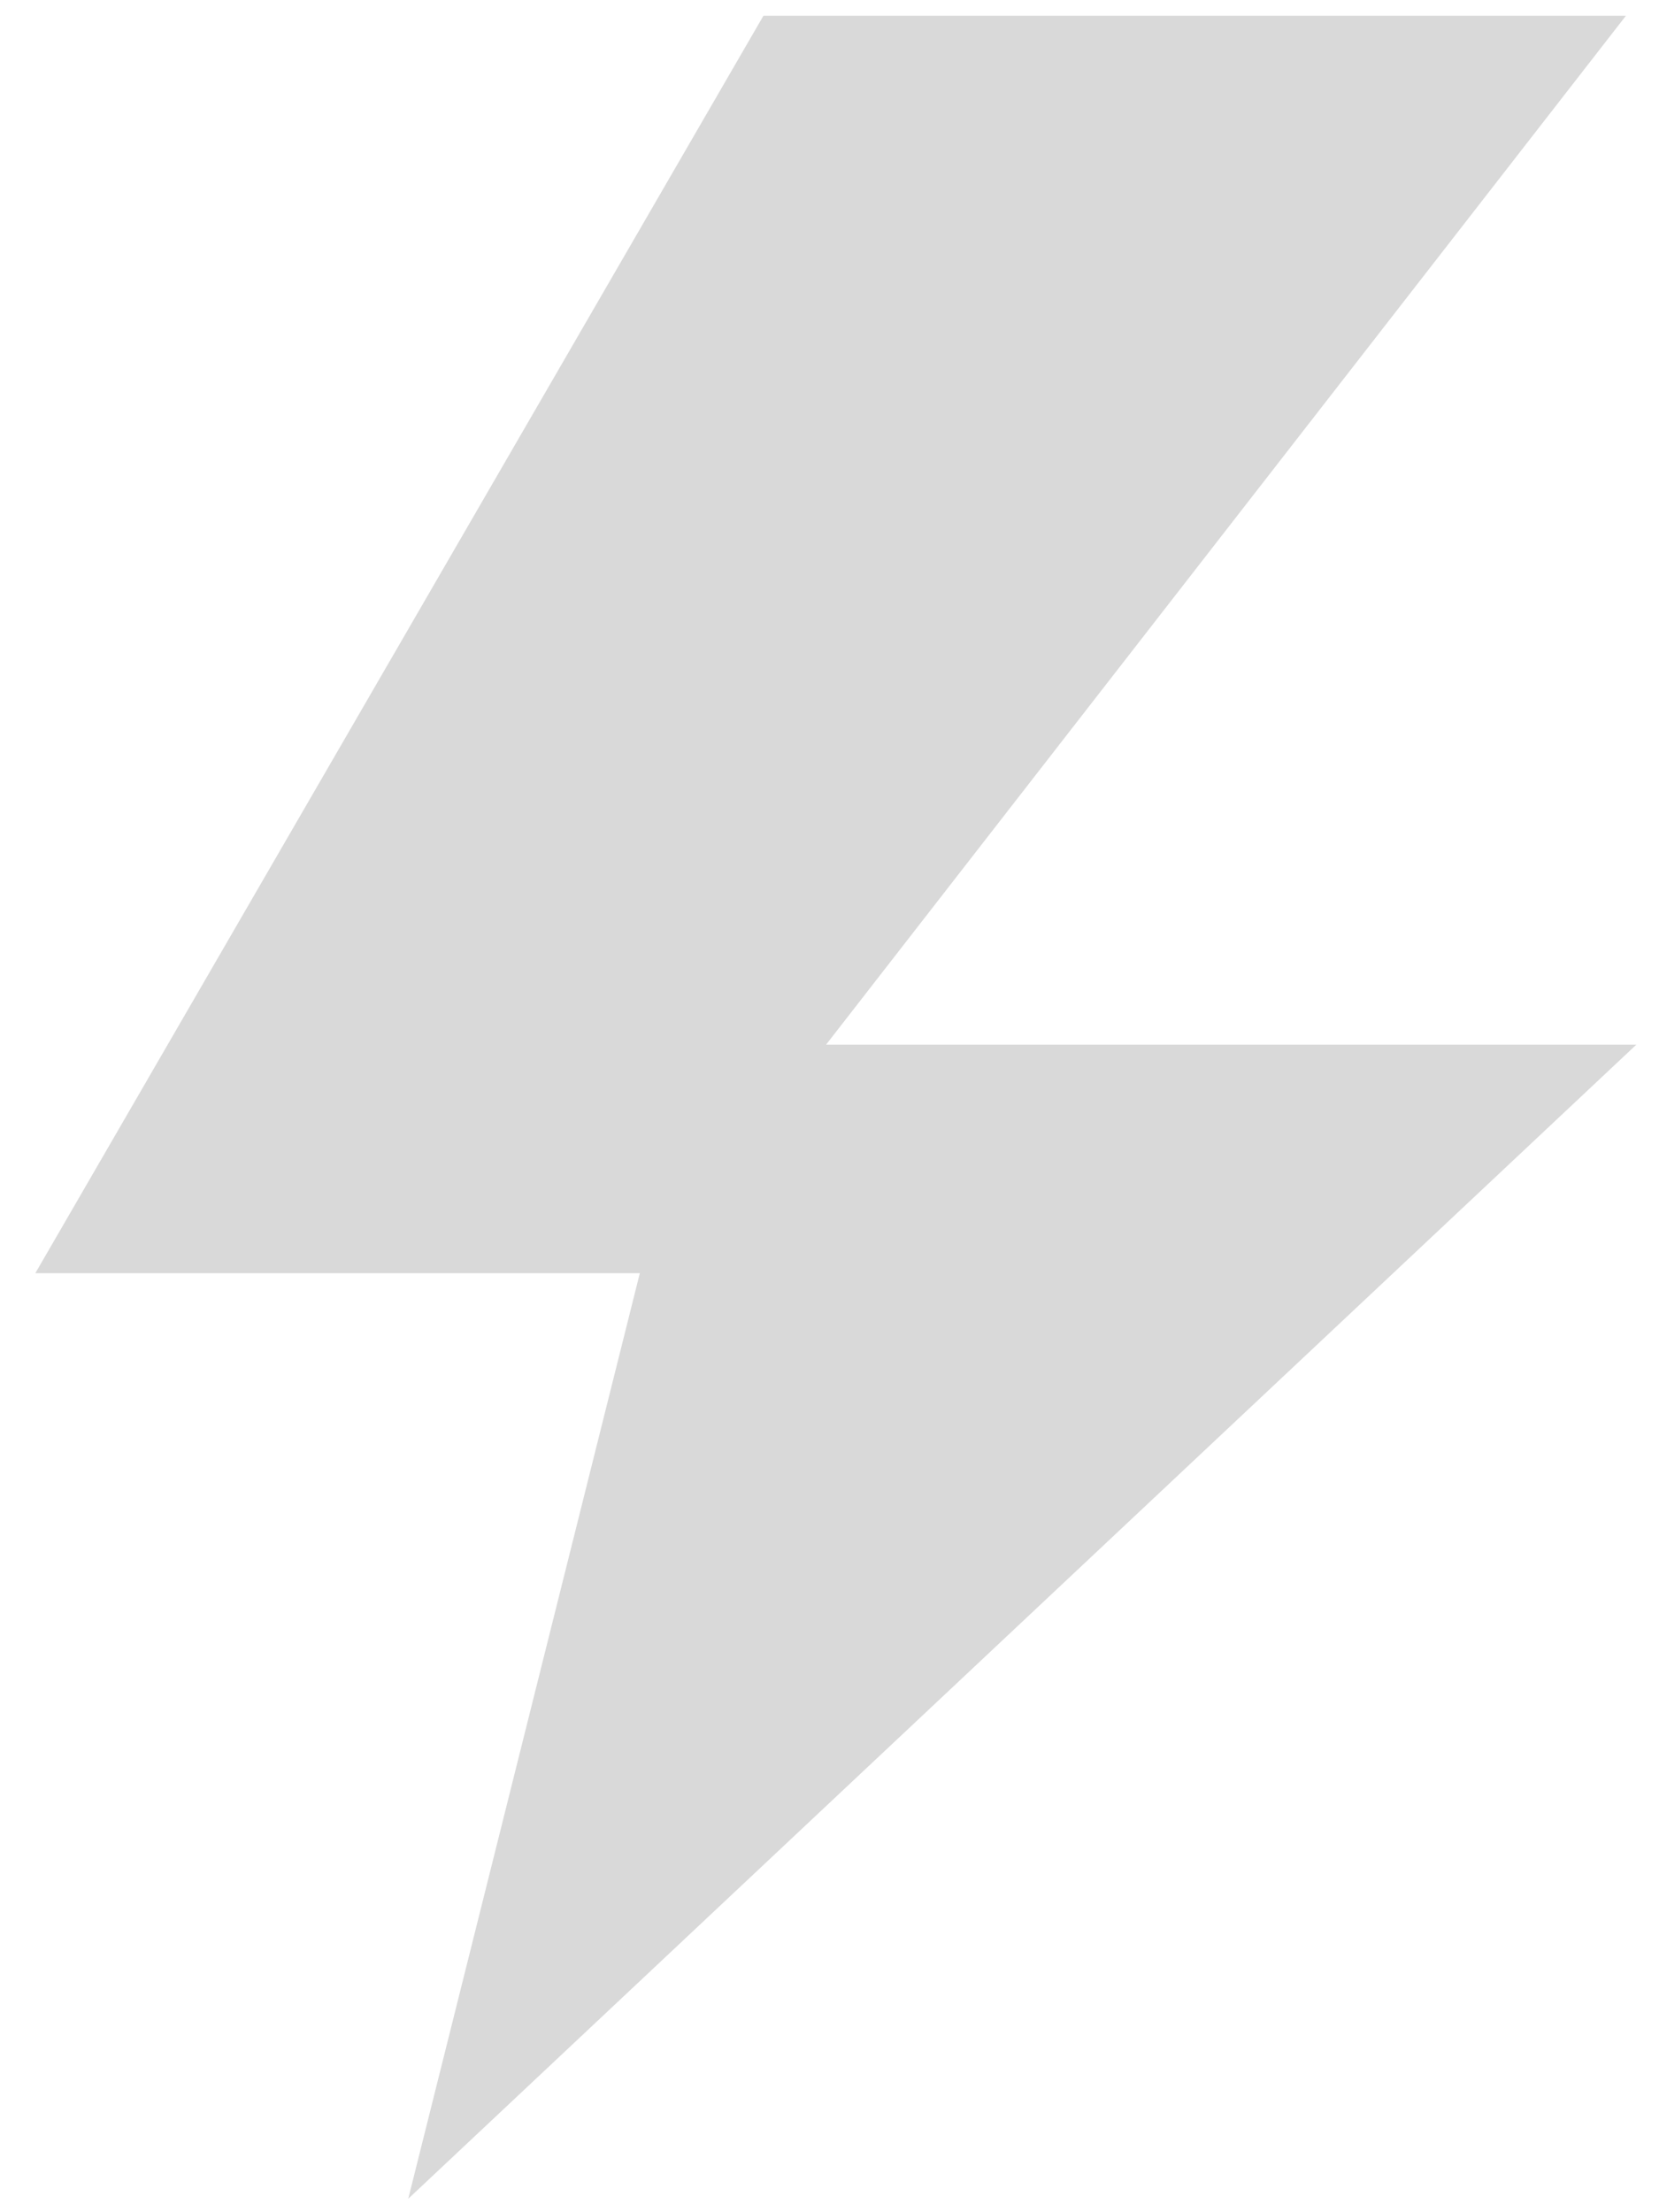 ﻿<?xml version="1.0" encoding="utf-8"?>
<svg version="1.1" xmlns:xlink="http://www.w3.org/1999/xlink" width="27px" height="36px" xmlns="http://www.w3.org/2000/svg">
  <defs>
    <pattern id="BGPattern" patternUnits="userSpaceOnUse" alignment="0 0" imageRepeat="None" />
    <mask fill="white" id="Clip3156">
      <path d="M 13.444 17  L 26.462 0.256  L 12.425 0.256  L 0.575 20.719  L 10.413 20.719  L 6.644 35.781  L 26.631 17  L 13.444 17  Z " fill-rule="evenodd" />
    </mask>
  </defs>
  <g transform="matrix(1 0 0 1 -7 -4 )">
    <path d="M 13.444 17  L 26.462 0.256  L 12.425 0.256  L 0.575 20.719  L 10.413 20.719  L 6.644 35.781  L 26.631 17  L 13.444 17  Z " fill-rule="nonzero" fill="rgba(217, 217, 217, 1)" stroke="none" transform="matrix(1 0 0 1 7 4 )" class="fill" />
    <path d="M 13.444 17  L 26.462 0.256  L 12.425 0.256  L 0.575 20.719  L 10.413 20.719  L 6.644 35.781  L 26.631 17  L 13.444 17  Z " stroke-width="0" stroke-dasharray="0" stroke="rgba(255, 255, 255, 0)" fill="none" transform="matrix(1 0 0 1 7 4 )" class="stroke" mask="url(#Clip3156)" />
  </g>
</svg>